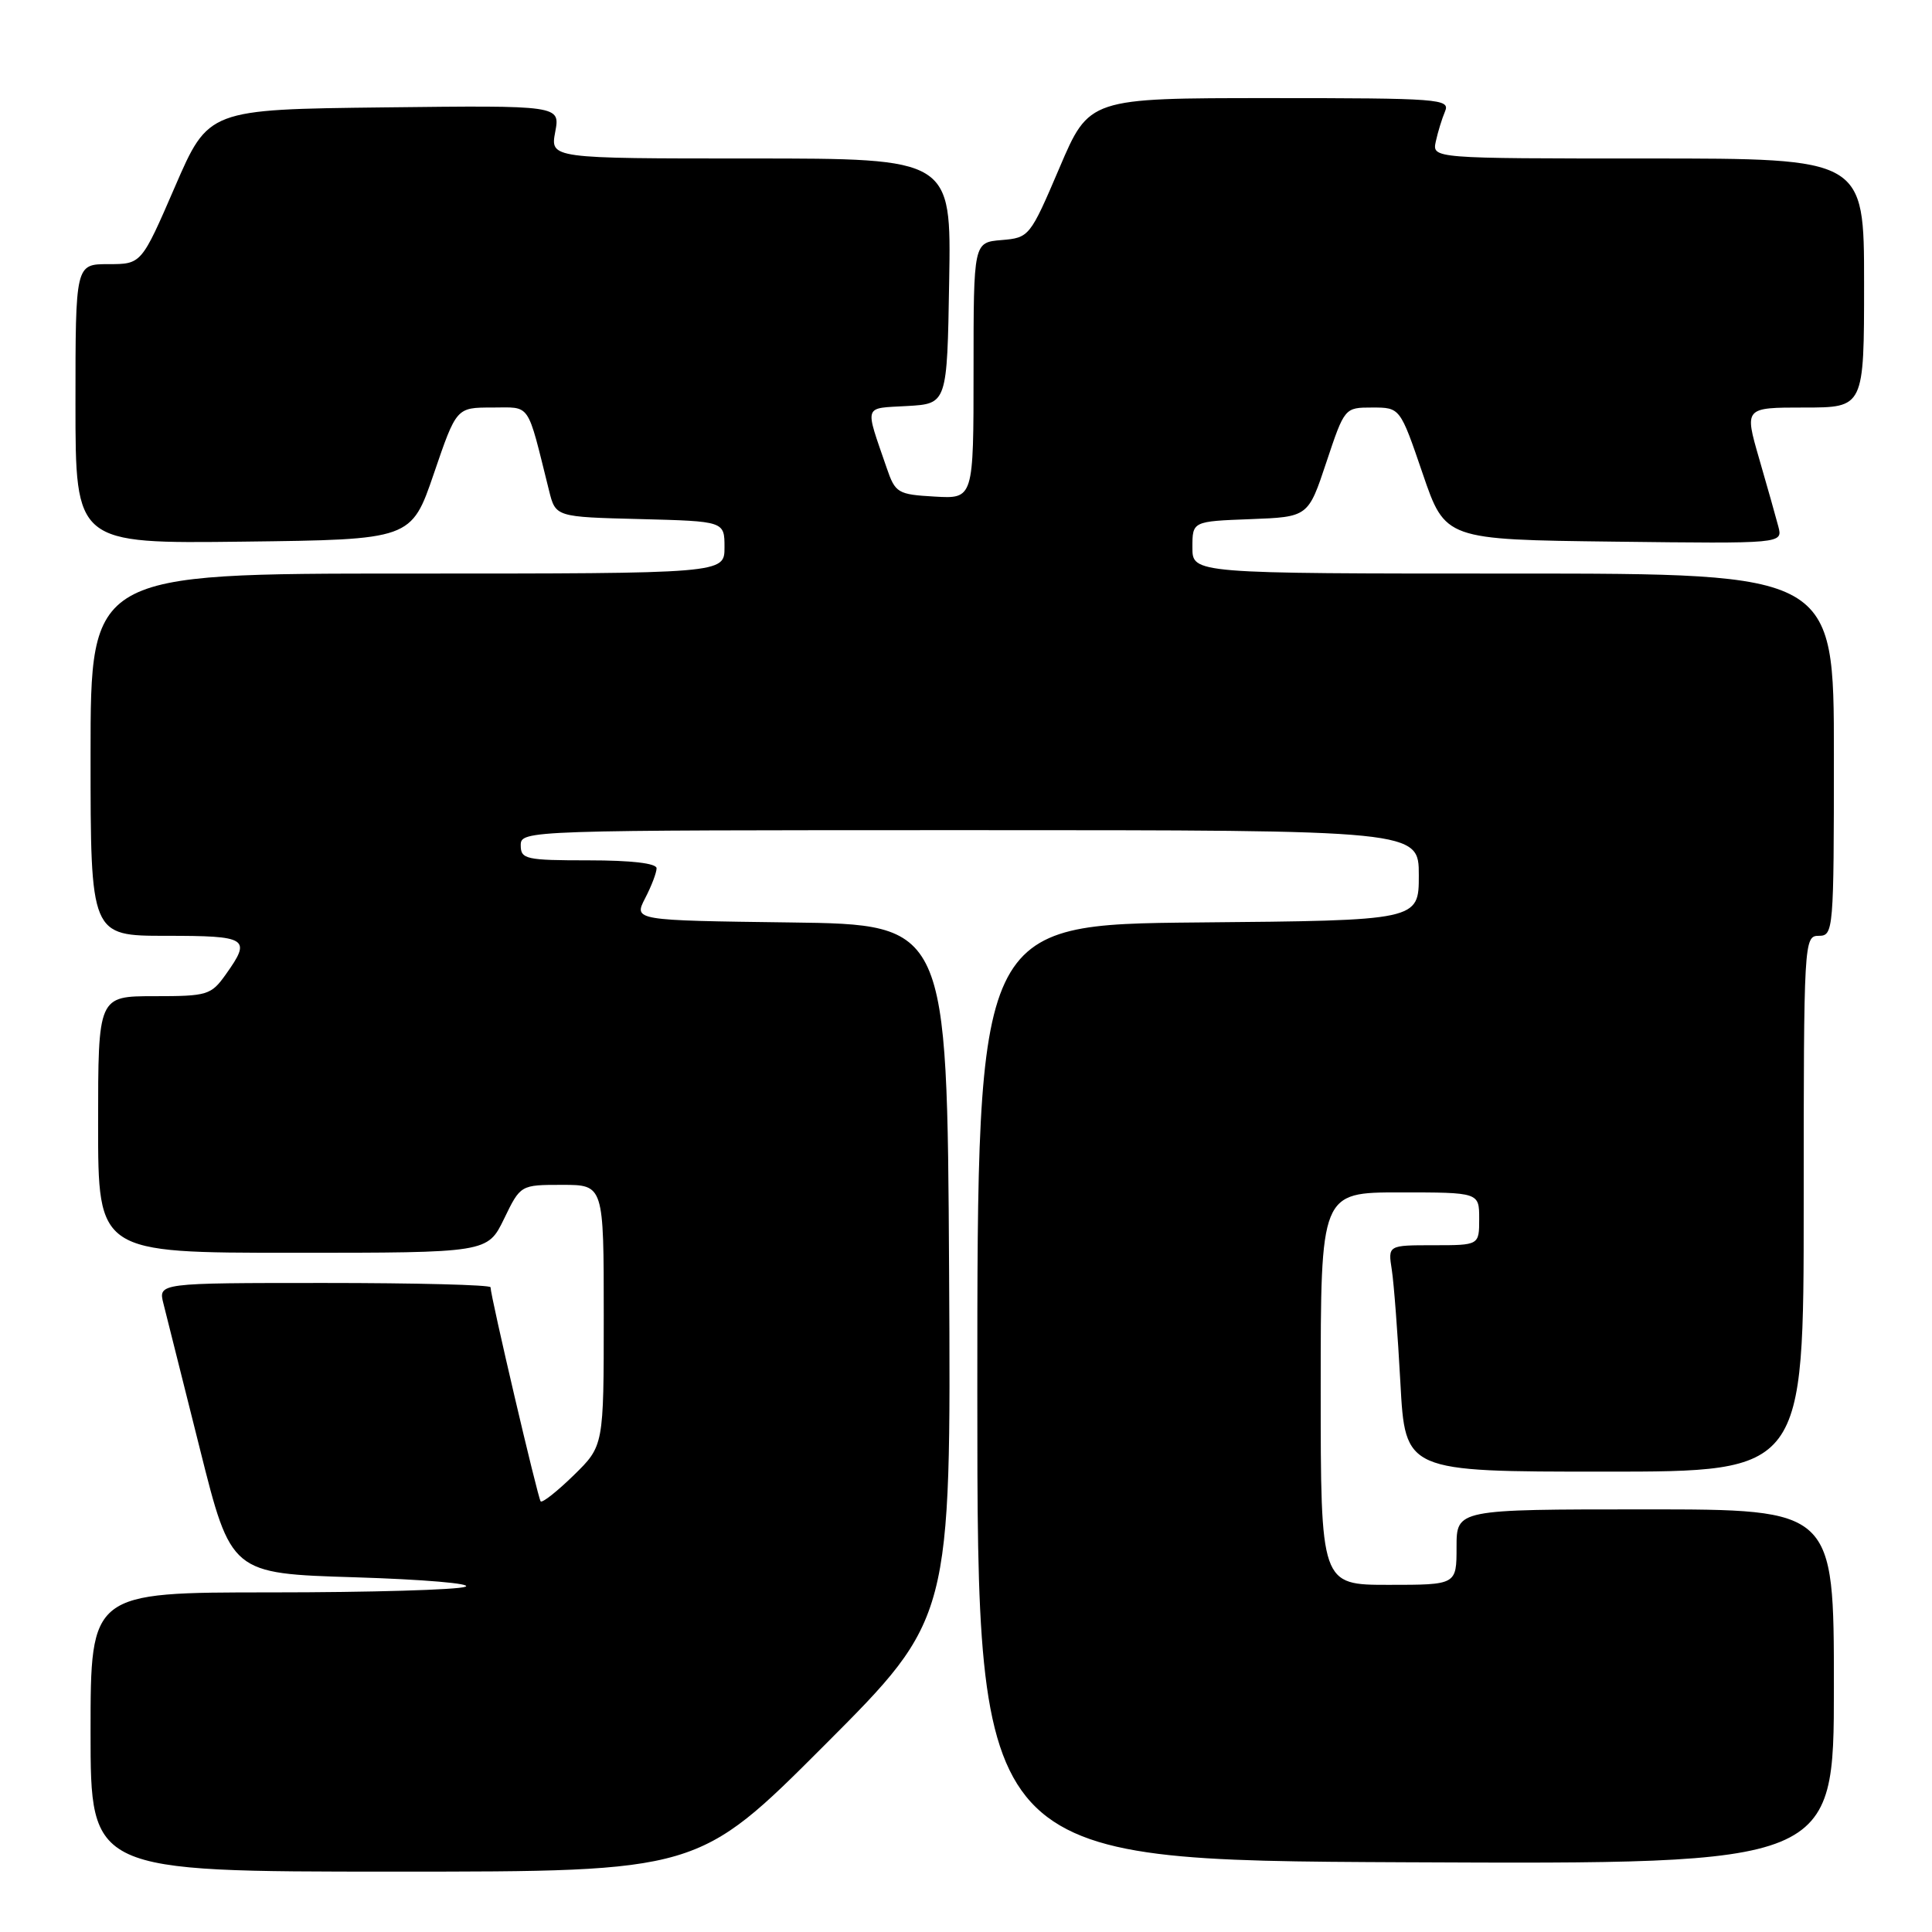 <?xml version="1.0" encoding="UTF-8" standalone="no"?>
<!DOCTYPE svg PUBLIC "-//W3C//DTD SVG 1.1//EN" "http://www.w3.org/Graphics/SVG/1.1/DTD/svg11.dtd" >
<svg xmlns="http://www.w3.org/2000/svg" xmlns:xlink="http://www.w3.org/1999/xlink" version="1.1" viewBox="0 0 256 256">
 <g >
 <path fill="currentColor"
d=" M 109.27 231.23 C 126.02 214.46 126.02 214.46 125.76 168.48 C 125.50 122.50 125.50 122.50 104.73 122.23 C 83.97 121.96 83.97 121.96 85.48 119.03 C 86.32 117.42 87.00 115.63 87.00 115.05 C 87.00 114.39 83.62 114.00 78.00 114.00 C 69.67 114.00 69.00 113.85 69.00 112.00 C 69.00 110.02 69.67 110.00 128.50 110.00 C 188.00 110.00 188.00 110.00 188.00 115.98 C 188.00 121.97 188.00 121.97 158.75 122.23 C 129.50 122.50 129.50 122.50 129.50 184.50 C 129.50 246.50 129.50 246.50 186.25 246.76 C 243.00 247.02 243.00 247.02 243.00 223.51 C 243.00 200.00 243.00 200.00 218.00 200.00 C 193.00 200.00 193.00 200.00 193.00 205.00 C 193.00 210.00 193.00 210.00 184.00 210.00 C 175.00 210.00 175.00 210.00 175.00 184.00 C 175.00 158.00 175.00 158.00 185.50 158.00 C 196.00 158.00 196.00 158.00 196.00 161.50 C 196.00 165.00 196.00 165.00 189.95 165.00 C 183.91 165.00 183.91 165.00 184.42 168.25 C 184.70 170.04 185.21 176.79 185.56 183.25 C 186.20 195.00 186.20 195.00 212.60 195.00 C 239.00 195.00 239.00 195.00 239.00 159.50 C 239.00 124.67 239.04 124.00 241.00 124.00 C 242.94 124.00 243.00 123.33 243.00 100.00 C 243.00 76.00 243.00 76.00 200.50 76.00 C 158.00 76.00 158.00 76.00 158.00 72.54 C 158.00 69.08 158.00 69.08 165.67 68.79 C 173.34 68.50 173.34 68.50 175.75 61.25 C 178.17 54.00 178.17 54.00 181.84 54.00 C 185.52 54.00 185.52 54.00 188.51 62.75 C 191.50 71.50 191.50 71.50 213.86 71.77 C 236.23 72.04 236.23 72.04 235.64 69.77 C 235.31 68.52 234.17 64.46 233.09 60.75 C 231.14 54.00 231.14 54.00 239.07 54.00 C 247.00 54.00 247.00 54.00 247.00 37.50 C 247.00 21.00 247.00 21.00 218.38 21.00 C 189.77 21.00 189.77 21.00 190.25 18.75 C 190.52 17.51 191.07 15.71 191.48 14.75 C 192.17 13.11 190.69 13.00 168.27 13.00 C 144.32 13.00 144.32 13.00 140.38 22.25 C 136.48 31.38 136.38 31.50 132.71 31.81 C 129.00 32.12 129.00 32.12 129.00 49.11 C 129.00 66.10 129.00 66.10 123.85 65.80 C 118.95 65.52 118.63 65.33 117.49 62.00 C 114.56 53.47 114.34 54.14 120.20 53.80 C 125.50 53.50 125.50 53.50 125.77 37.25 C 126.05 21.00 126.05 21.00 99.48 21.00 C 72.91 21.00 72.91 21.00 73.57 17.48 C 74.23 13.96 74.23 13.96 50.92 14.23 C 27.62 14.50 27.62 14.50 23.18 24.75 C 18.74 35.00 18.74 35.00 14.37 35.00 C 10.00 35.00 10.00 35.00 10.00 53.52 C 10.00 72.04 10.00 72.04 32.25 71.77 C 54.50 71.50 54.50 71.50 57.49 62.75 C 60.48 54.00 60.48 54.00 65.20 54.00 C 70.42 54.00 69.77 53.07 72.75 65.00 C 73.62 68.50 73.62 68.50 84.81 68.78 C 96.00 69.07 96.00 69.07 96.00 72.53 C 96.00 76.00 96.00 76.00 54.00 76.00 C 12.00 76.00 12.00 76.00 12.00 100.00 C 12.00 124.00 12.00 124.00 22.00 124.00 C 32.85 124.00 33.34 124.31 29.93 129.10 C 27.97 131.86 27.49 132.00 20.43 132.00 C 13.00 132.00 13.00 132.00 13.00 149.00 C 13.00 166.00 13.00 166.00 38.80 166.00 C 64.60 166.00 64.60 166.00 66.79 161.50 C 68.97 157.00 68.97 157.00 74.49 157.00 C 80.00 157.00 80.00 157.00 80.00 174.30 C 80.00 191.59 80.00 191.59 76.02 195.48 C 73.83 197.62 71.86 199.17 71.64 198.94 C 71.27 198.52 65.00 171.75 65.00 170.57 C 65.00 170.25 55.09 170.00 42.98 170.00 C 20.96 170.00 20.96 170.00 21.66 172.75 C 22.04 174.26 24.21 182.93 26.49 192.00 C 30.62 208.50 30.62 208.50 47.06 209.00 C 56.10 209.28 62.68 209.84 61.67 210.25 C 60.66 210.66 49.07 211.00 35.92 211.00 C 12.00 211.00 12.00 211.00 12.00 229.50 C 12.00 248.00 12.00 248.00 52.26 248.00 C 92.52 248.00 92.52 248.00 109.27 231.23 Z "/>
</g>
</svg>